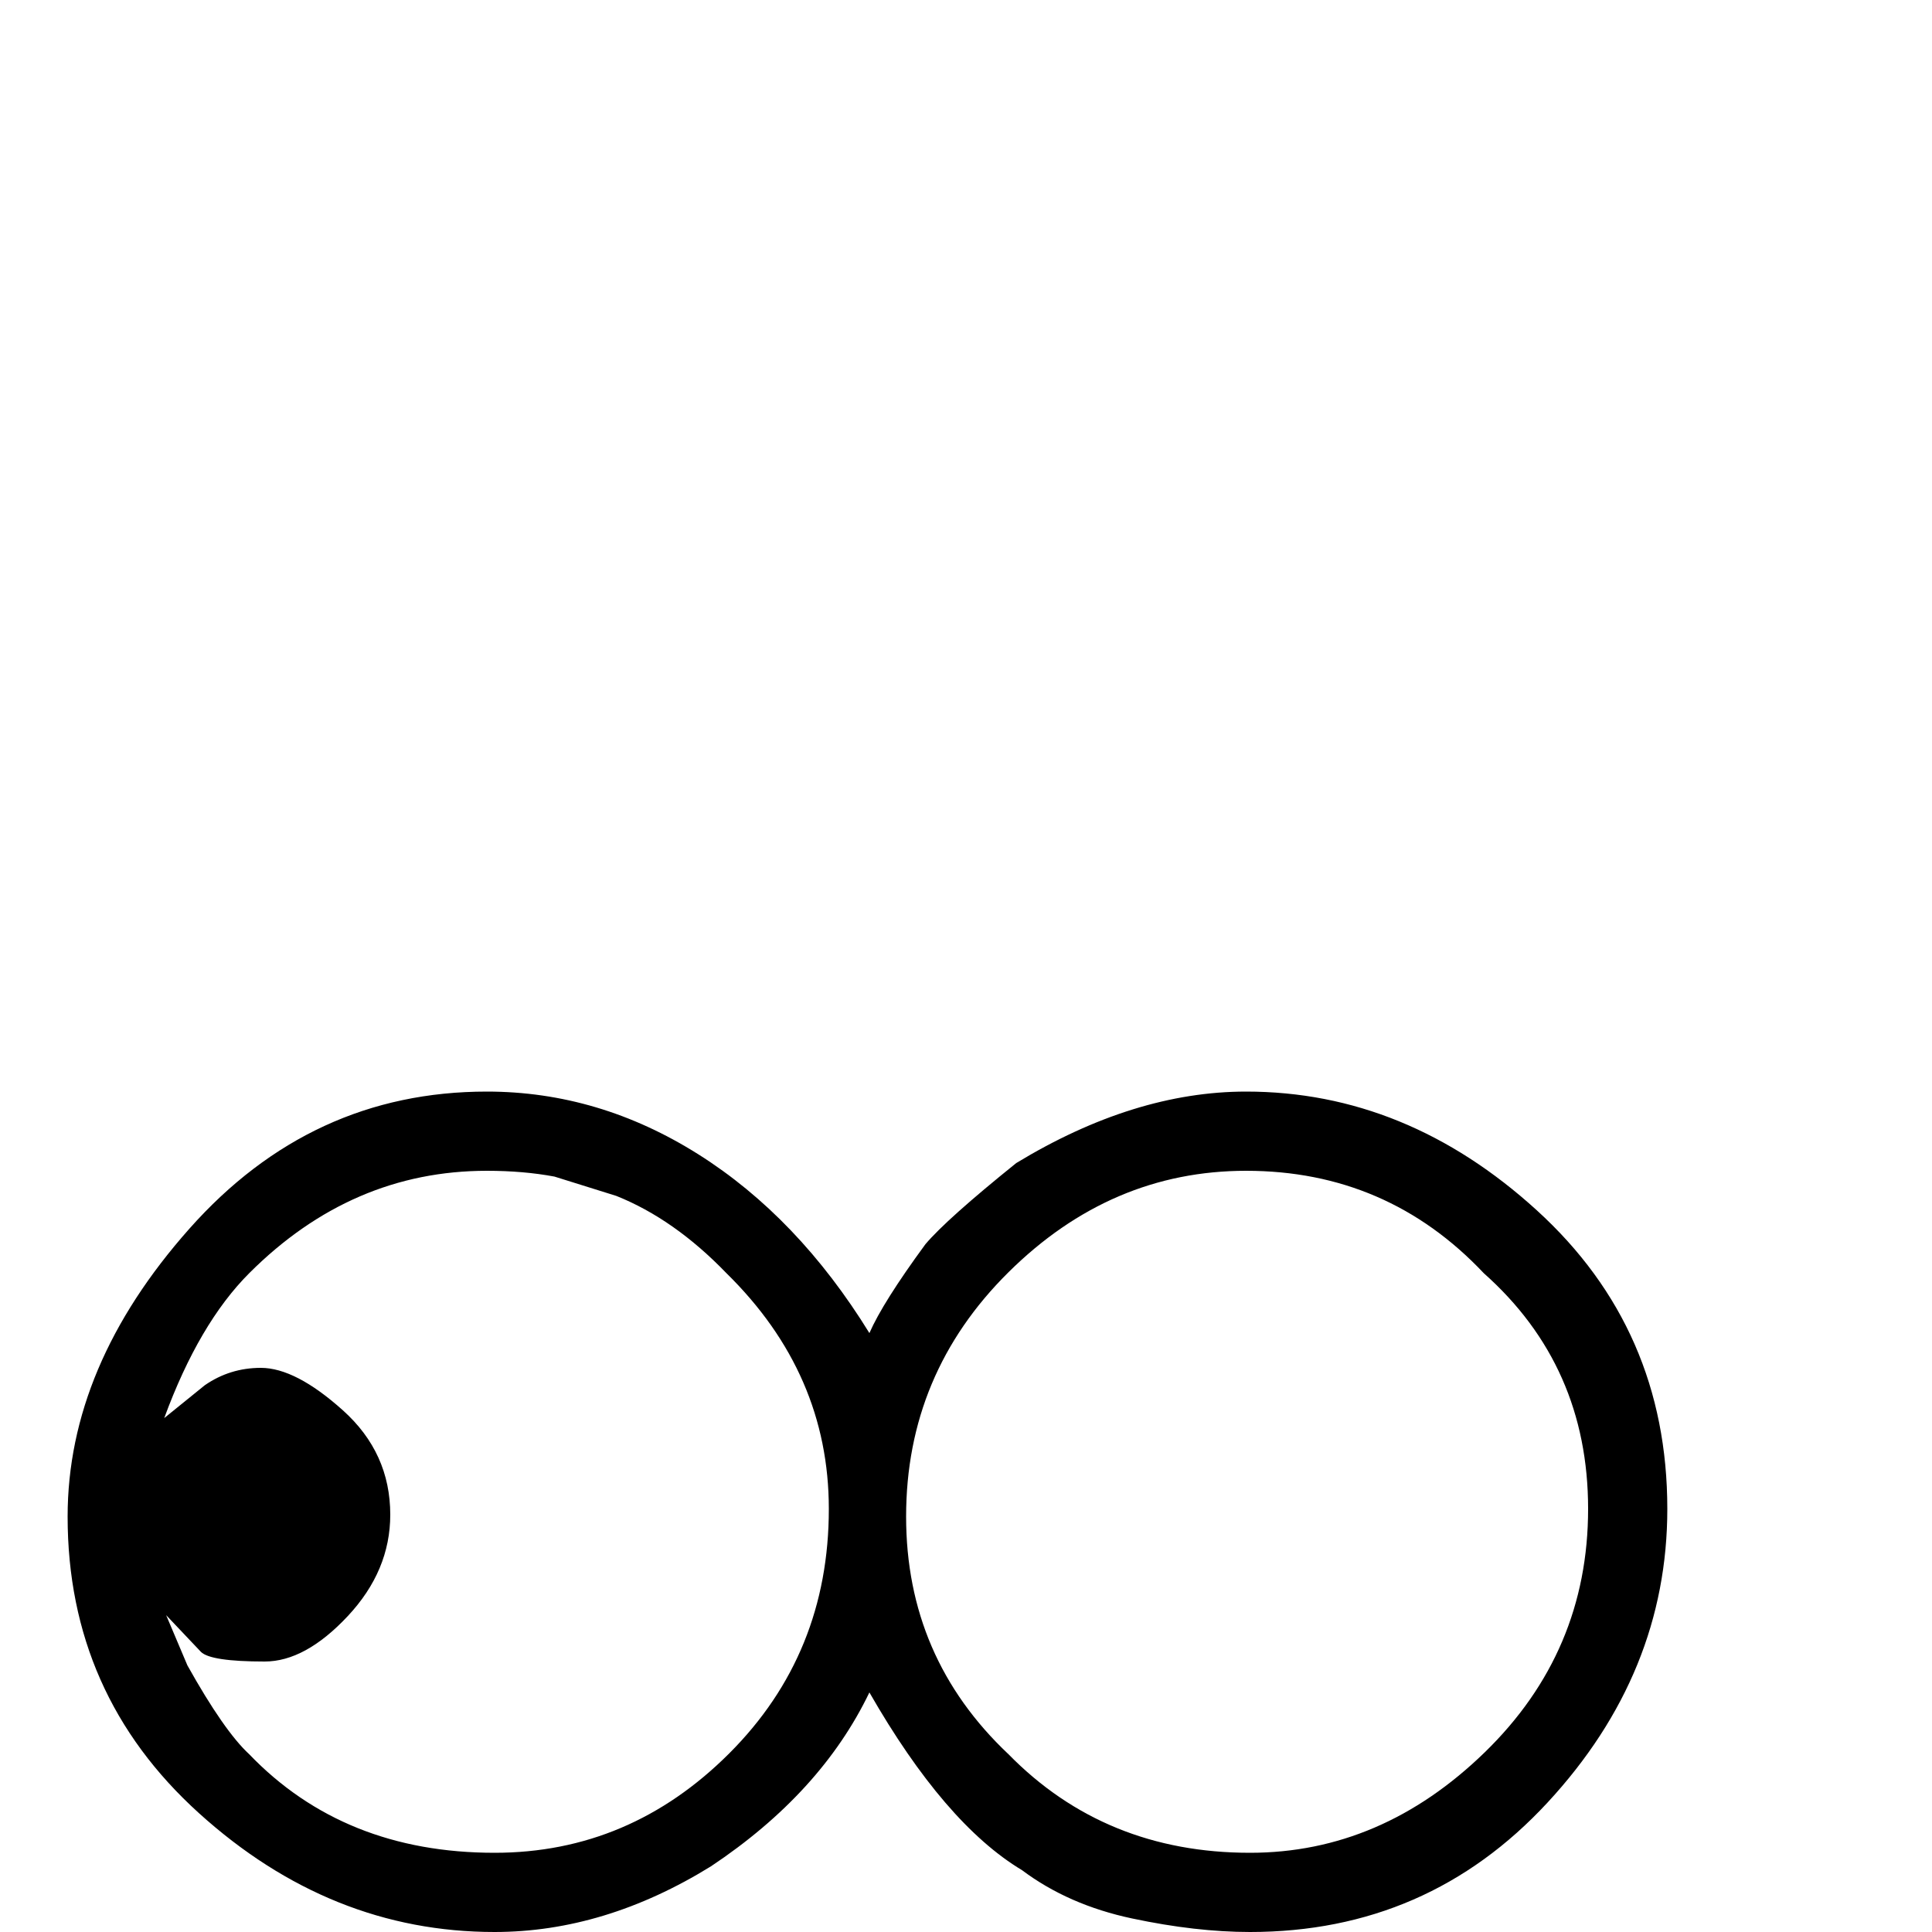 <?xml version="1.0" standalone="no"?>
<!DOCTYPE svg PUBLIC "-//W3C//DTD SVG 1.1//EN" "http://www.w3.org/Graphics/SVG/1.1/DTD/svg11.dtd" >
<svg viewBox="0 -200 1000 1000">
  <g transform="matrix(1 0 0 -1 0 800)">
   <path fill="currentColor"
d="M822 219q0 74 -54 122q-50 53 -123 53q-70 0 -123 -52.5t-53 -126.5q0 -73 53 -123q50 -51 125 -51q68 0 121.5 52t53.5 126zM450 310q7 16 29 46q11 13 47 42q61 37 119 37q83 0 150.5 -61.5t67.5 -154.5q0 -85 -62 -152t-154 -67q-28 0 -61 7t-57 25q-40 24 -79 92
q-25 -52 -82 -90q-55 -34 -112 -34q-85 0 -153 61.5t-68 153.5q0 78 63 149t154 71q58 0 109.5 -32.5t88.5 -92.5zM85 266l21 17q13 9 29 9q18 0 42.5 -22t24.5 -54q0 -29 -22 -52.5t-43 -23.5q-28 0 -33 5l-18 19l11 -26q19 -34 32 -46q49 -51 127 -51q70 0 121.5 51.5
t51.5 126.5q0 70 -53 122q-27 28 -57 40l-32 10q-16 3 -35 3q-70 0 -123 -53q-26 -26 -44 -75z" />
  </g>

</svg>
